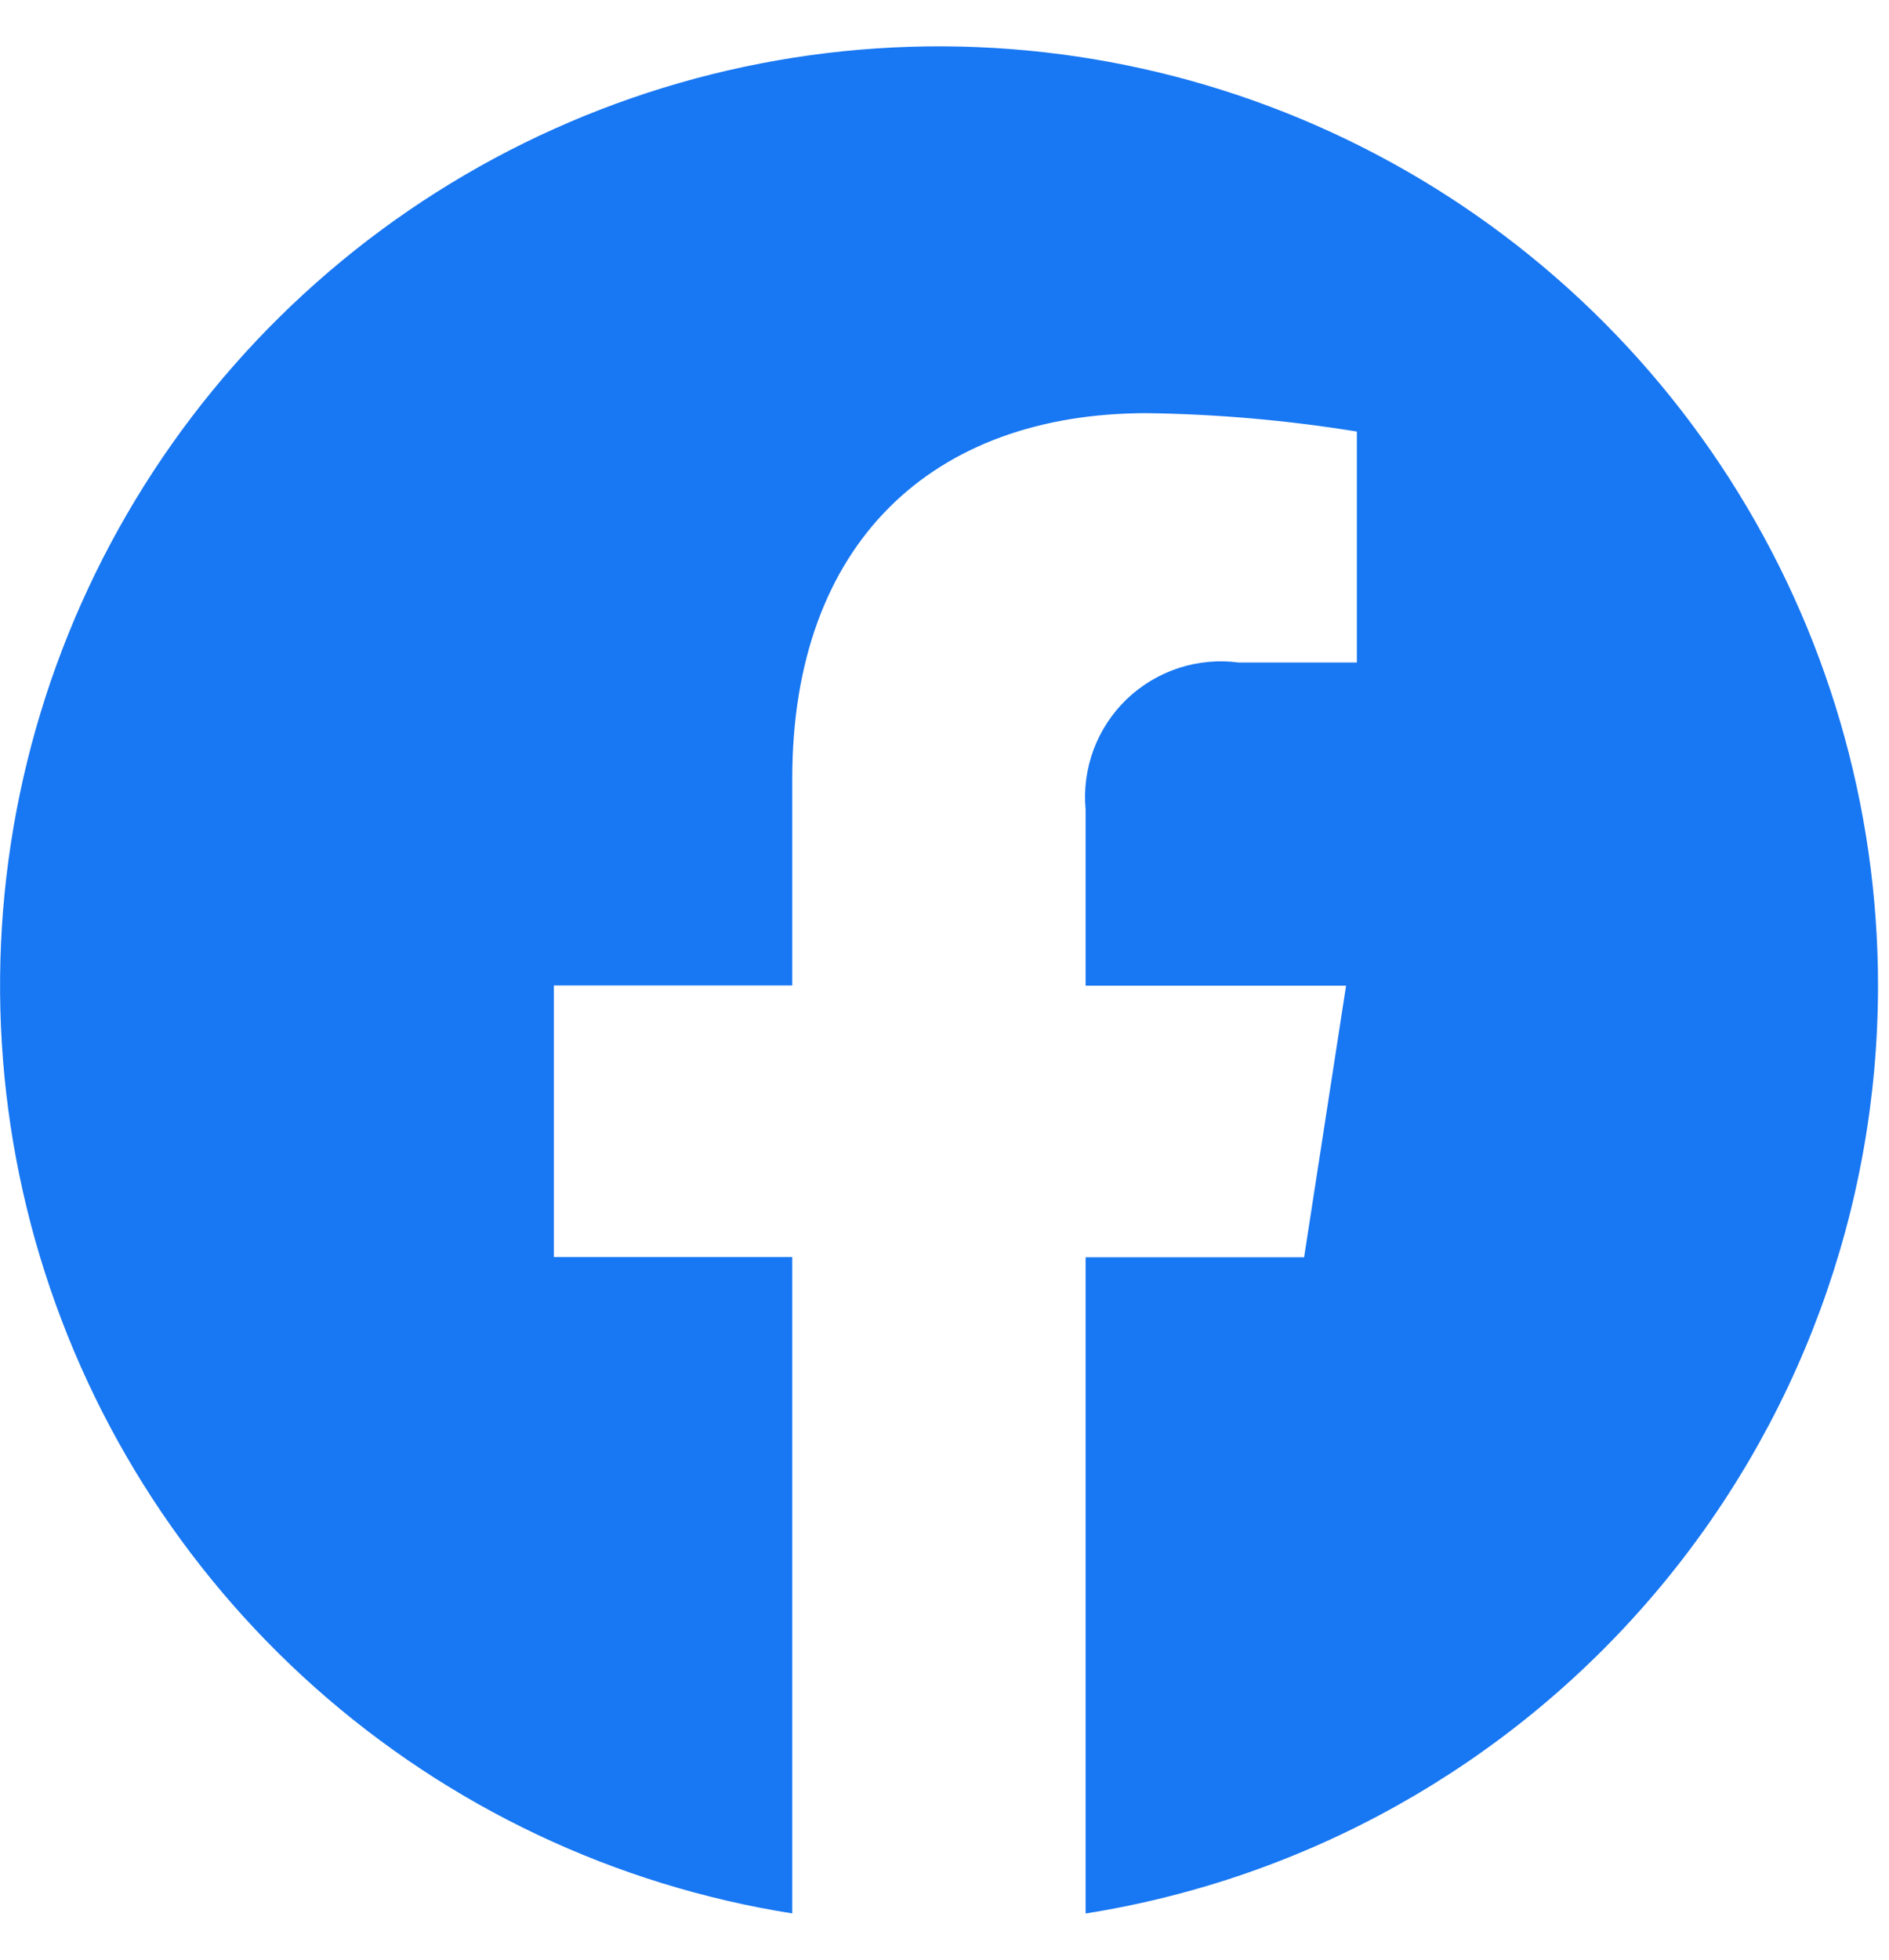 <svg width="27" height="28" viewBox="0 0 27 28" fill="none" xmlns="http://www.w3.org/2000/svg">
<path d="M26.843 14.081C26.843 11.516 26.107 9.005 24.724 6.846C23.341 4.686 21.368 2.967 19.039 1.894C16.71 0.821 14.122 0.437 11.581 0.789C9.041 1.141 6.654 2.213 4.704 3.879C2.754 5.545 1.323 7.734 0.578 10.189C-0.166 12.643 -0.191 15.259 0.505 17.728C1.202 20.196 2.591 22.413 4.508 24.116C6.426 25.82 8.791 26.938 11.324 27.339V17.961H7.916V14.08H11.324V11.125C11.324 7.762 13.324 5.903 16.394 5.903C17.399 5.917 18.402 6.005 19.394 6.166V9.466H17.705C17.416 9.428 17.122 9.455 16.846 9.545C16.569 9.636 16.316 9.788 16.105 9.989C15.895 10.191 15.733 10.438 15.631 10.71C15.53 10.983 15.49 11.276 15.517 11.566V14.083H19.24L18.64 17.964H15.517V27.34C18.674 26.84 21.549 25.23 23.625 22.799C25.702 20.369 26.843 17.277 26.843 14.081Z" fill="#1877F2"/>
</svg>
